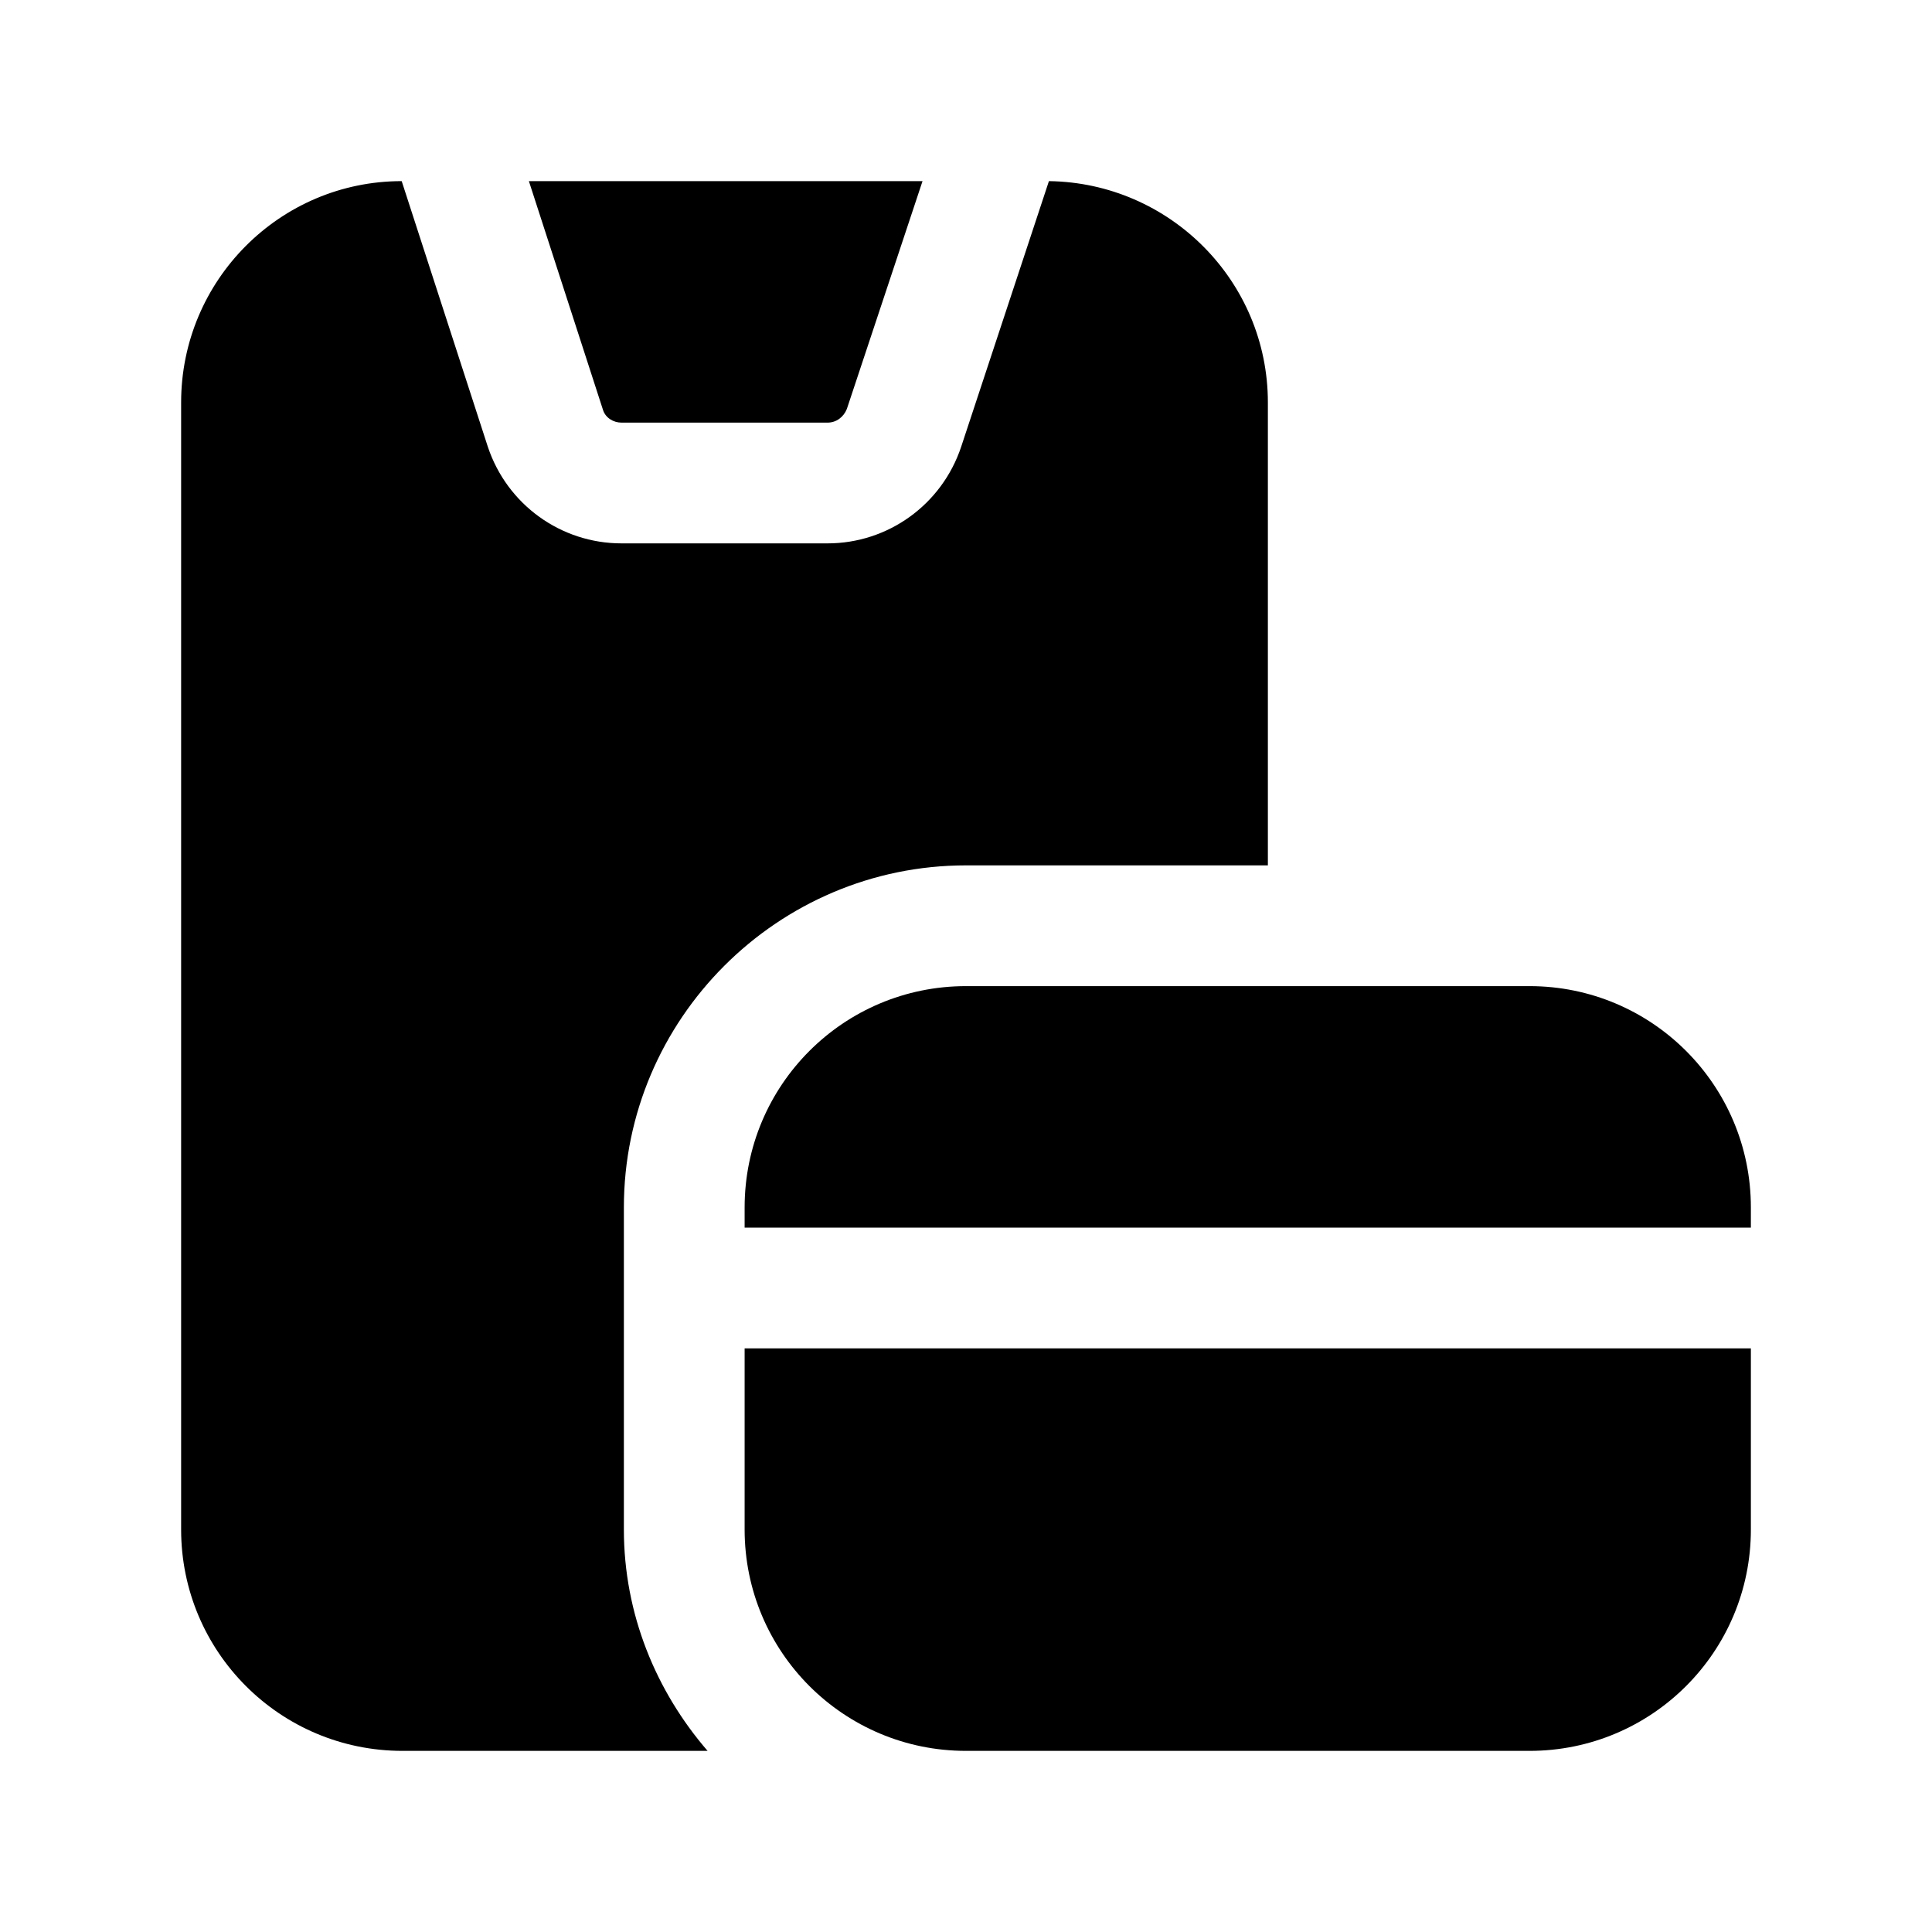 <svg width="24" height="24" viewBox="0 0 24 24" fill="none" xmlns="http://www.w3.org/2000/svg">
<path d="M19 12.25H12C10.48 12.25 9.25 13.48 9.25 15V15.25H21.75V15C21.75 13.48 20.52 12.25 19 12.25Z" fill="black"/>
<path d="M9.25 19C9.25 20.52 10.48 21.75 12 21.75H19C20.52 21.75 21.75 20.52 21.75 19V16.75H9.25V19Z" fill="black"/>
<path d="M7.72 5.25H10.28C10.39 5.25 10.48 5.18 10.52 5.08L11.46 2.25H6.57L7.49 5.09C7.52 5.19 7.62 5.25 7.72 5.25Z" fill="black"/>
<path d="M12 10.75H15.75V5C15.75 3.49 14.53 2.27 13.03 2.25L11.94 5.55C11.7 6.27 11.03 6.75 10.28 6.75H7.72C6.97 6.75 6.3 6.27 6.06 5.55L4.99 2.25C3.48 2.25 2.25 3.48 2.25 5V19C2.25 20.52 3.48 21.75 5 21.75H8.79C8.15 21.01 7.75 20.05 7.75 19V15C7.75 12.66 9.66 10.75 12 10.75Z" fill="black"/>
</svg>
